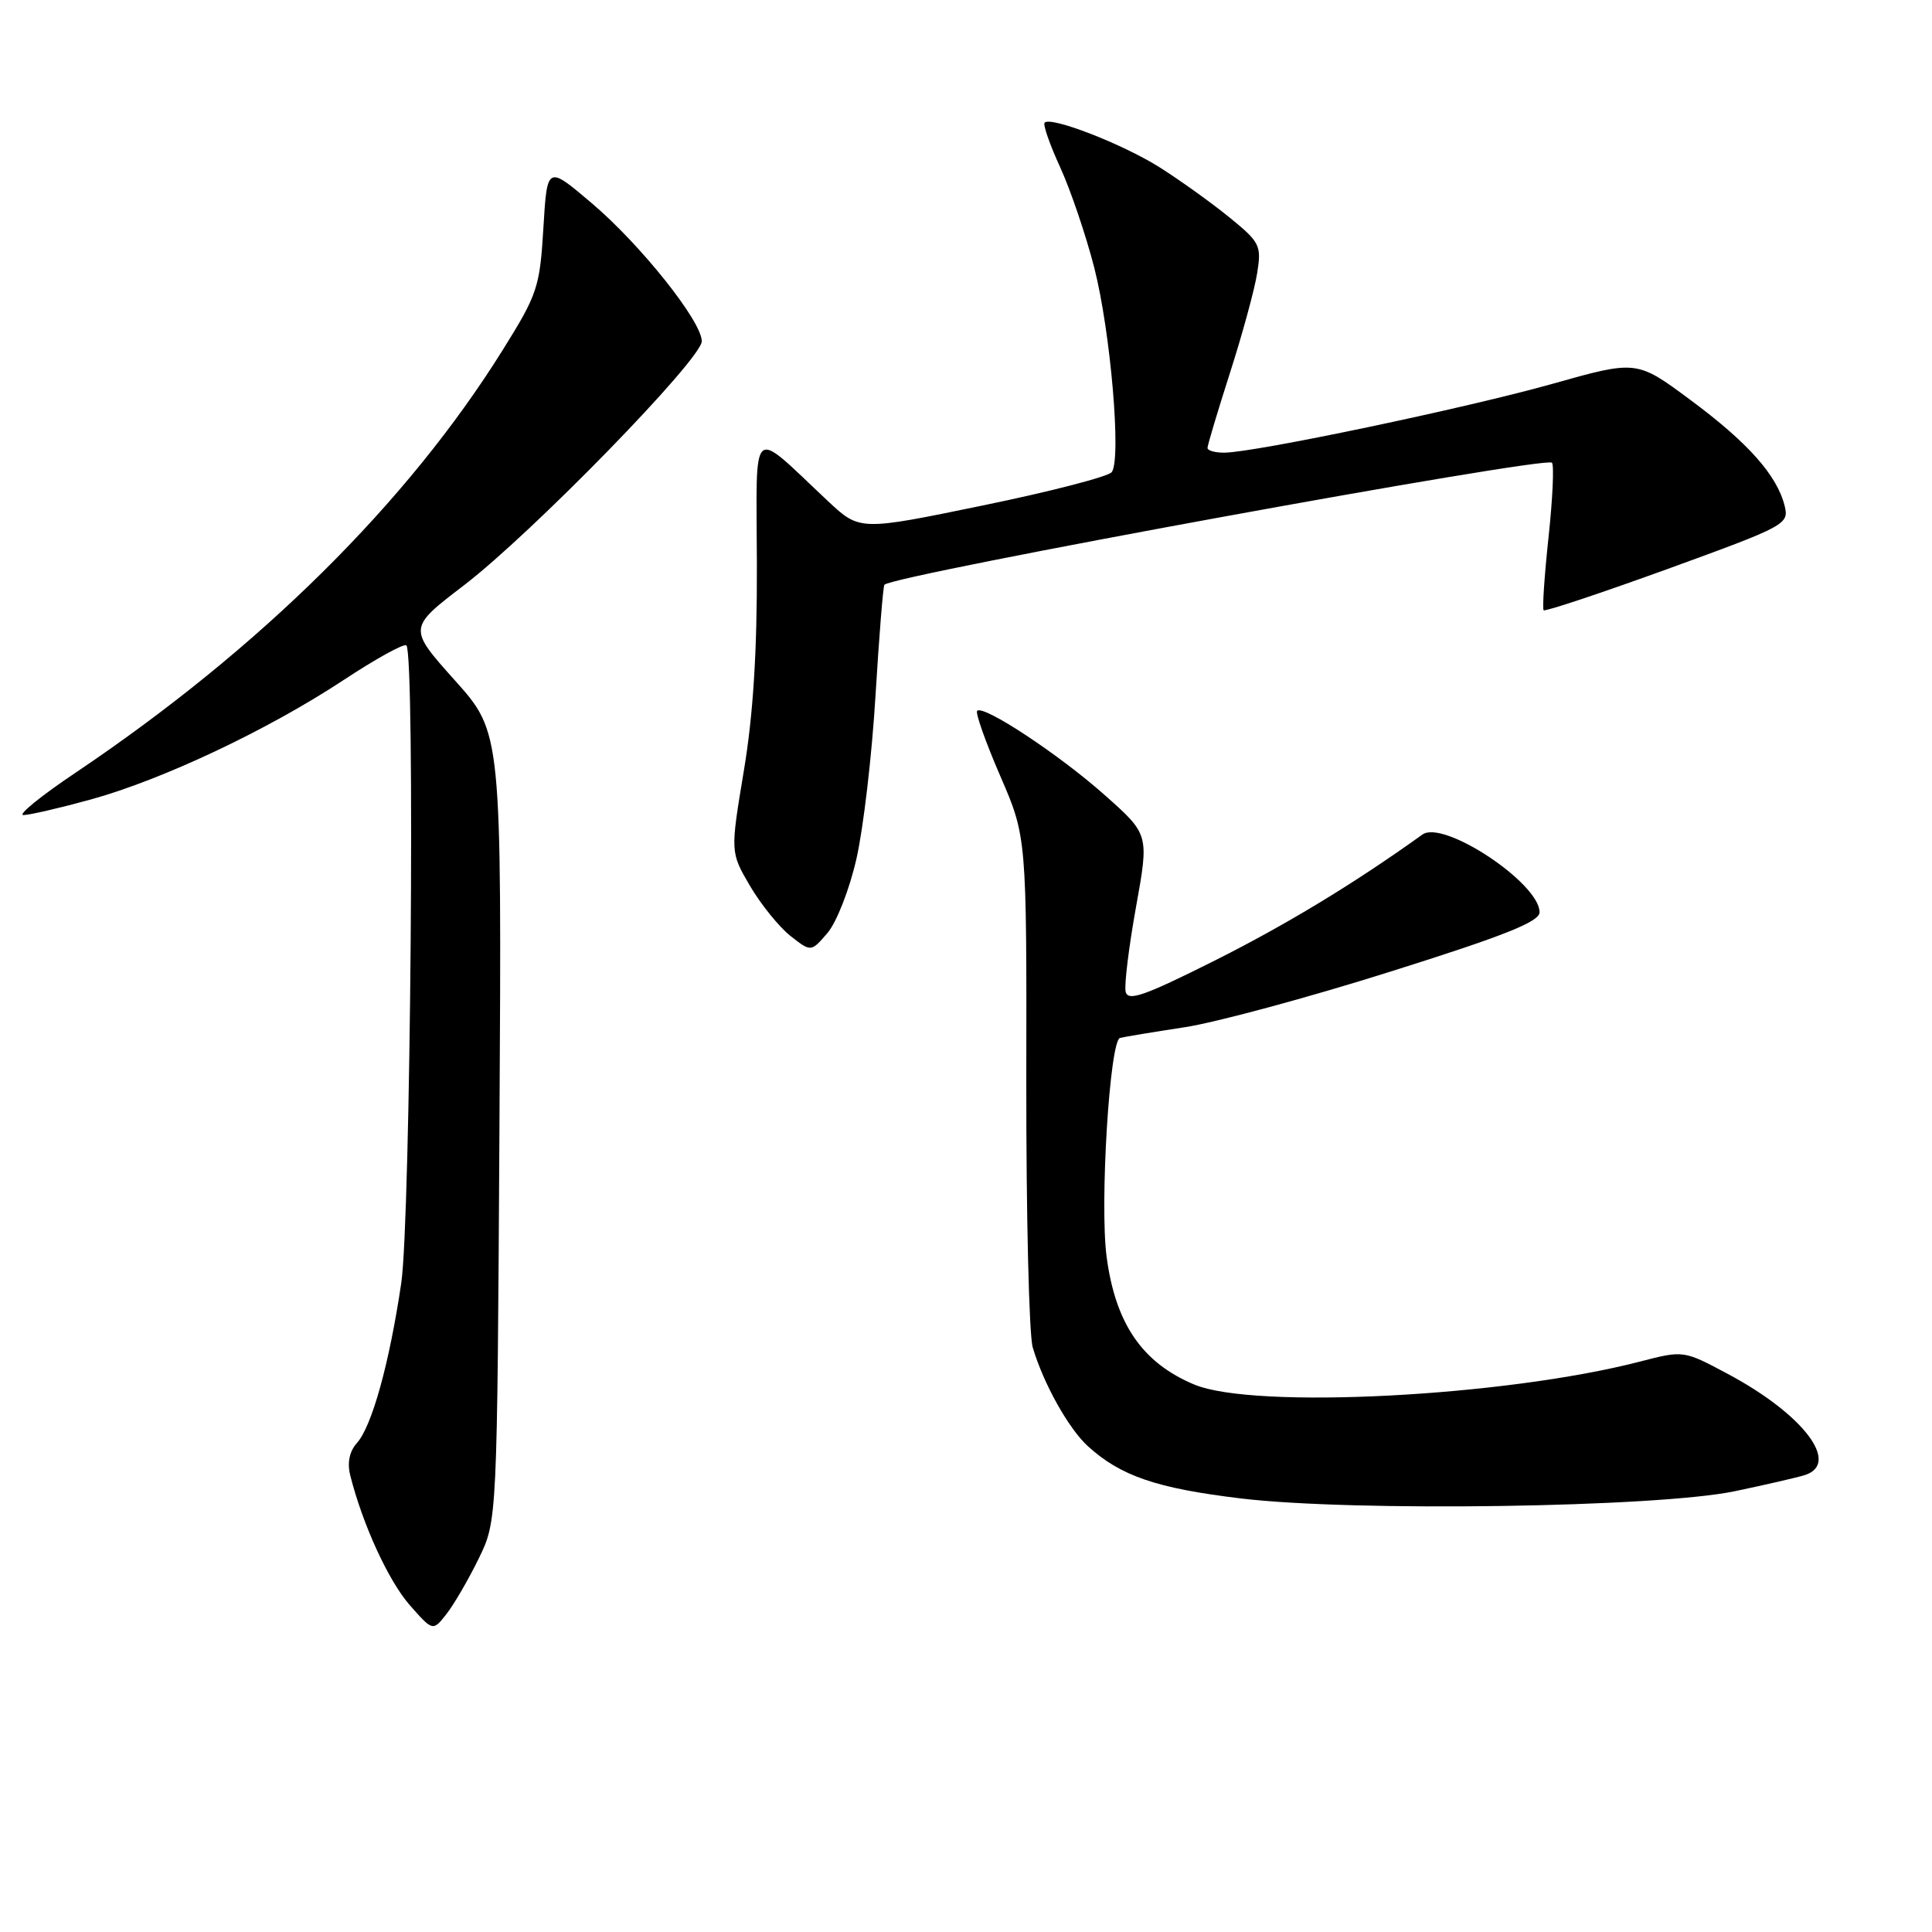 <?xml version="1.0" encoding="UTF-8" standalone="no"?>
<!DOCTYPE svg PUBLIC "-//W3C//DTD SVG 1.1//EN" "http://www.w3.org/Graphics/SVG/1.1/DTD/svg11.dtd" >
<svg xmlns="http://www.w3.org/2000/svg" xmlns:xlink="http://www.w3.org/1999/xlink" version="1.1" viewBox="0 0 256 256">
 <g >
 <path fill="currentColor"
d=" M 63.44 206.50 C 65.88 201.50 65.88 201.50 66.18 149.29 C 66.48 97.08 66.48 97.08 60.27 90.15 C 54.07 83.22 54.07 83.22 61.47 77.56 C 70.55 70.60 93.00 47.56 92.99 45.21 C 92.97 42.55 84.85 32.37 78.36 26.88 C 72.50 21.91 72.50 21.91 72.00 30.23 C 71.53 38.07 71.22 39.00 66.61 46.38 C 54.00 66.60 34.45 85.95 10.08 102.34 C 5.44 105.45 2.30 108.00 3.10 108.00 C 3.89 108.00 7.91 107.07 12.02 105.94 C 21.55 103.31 35.52 96.71 45.51 90.12 C 49.80 87.29 53.55 85.22 53.85 85.52 C 55.02 86.69 54.41 161.53 53.17 170.00 C 51.60 180.62 49.29 188.98 47.29 191.21 C 46.30 192.32 45.99 193.82 46.41 195.50 C 48.04 201.98 51.47 209.46 54.28 212.67 C 57.36 216.17 57.36 216.17 59.18 213.84 C 60.18 212.55 62.10 209.25 63.44 206.50 Z  M 229.89 197.59 C 233.95 196.74 238.11 195.78 239.14 195.46 C 243.93 193.93 238.95 187.39 228.94 182.05 C 223.08 178.92 223.08 178.92 217.29 180.42 C 199.36 185.06 166.16 186.77 158.25 183.46 C 151.35 180.58 147.80 175.39 146.63 166.51 C 145.71 159.53 147.04 137.89 148.41 137.53 C 149.01 137.38 152.88 136.74 157.00 136.11 C 161.12 135.48 173.39 132.17 184.25 128.74 C 199.38 123.98 204.00 122.13 204.00 120.88 C 204.00 117.02 191.27 108.58 188.48 110.58 C 179.42 117.08 170.47 122.50 161.00 127.26 C 151.56 131.99 149.44 132.73 149.15 131.39 C 148.96 130.49 149.58 125.44 150.53 120.17 C 152.26 110.57 152.26 110.57 146.38 105.35 C 140.33 99.97 130.31 93.36 129.48 94.19 C 129.22 94.45 130.59 98.31 132.52 102.78 C 136.04 110.89 136.04 110.89 135.99 143.20 C 135.97 160.96 136.35 176.86 136.84 178.53 C 138.25 183.32 141.60 189.31 144.15 191.63 C 148.50 195.58 153.26 197.21 164.41 198.55 C 179.28 200.34 219.58 199.75 229.89 197.59 Z  M 113.48 113.80 C 114.40 109.79 115.54 100.04 116.01 92.15 C 116.49 84.25 117.02 77.65 117.19 77.48 C 118.50 76.17 204.74 60.41 205.64 61.31 C 205.94 61.61 205.74 66.05 205.19 71.18 C 204.64 76.30 204.35 80.66 204.54 80.86 C 204.73 81.06 212.14 78.59 221.00 75.38 C 236.67 69.68 237.08 69.46 236.47 67.01 C 235.46 62.97 231.60 58.63 223.98 52.99 C 216.87 47.71 216.87 47.71 205.67 50.87 C 194.26 54.08 166.33 59.94 162.25 59.98 C 161.01 59.99 160.00 59.71 160.00 59.35 C 160.00 59.00 161.34 54.52 162.98 49.40 C 164.62 44.29 166.24 38.35 166.58 36.20 C 167.17 32.52 166.97 32.11 162.85 28.76 C 160.46 26.82 156.30 23.84 153.61 22.14 C 148.71 19.07 139.27 15.40 138.42 16.25 C 138.17 16.49 139.10 19.17 140.49 22.19 C 141.87 25.21 143.89 31.18 144.99 35.45 C 147.16 43.93 148.61 60.86 147.31 62.56 C 146.86 63.15 139.17 65.14 130.21 66.98 C 113.92 70.34 113.92 70.34 109.71 66.40 C 99.25 56.60 100.24 55.73 100.29 74.69 C 100.33 86.38 99.80 94.76 98.55 102.21 C 96.77 112.93 96.77 112.93 99.38 117.39 C 100.82 119.84 103.23 122.82 104.73 124.01 C 107.47 126.16 107.47 126.16 109.64 123.63 C 110.84 122.24 112.57 117.83 113.48 113.80 Z "/>
</g>
</svg>